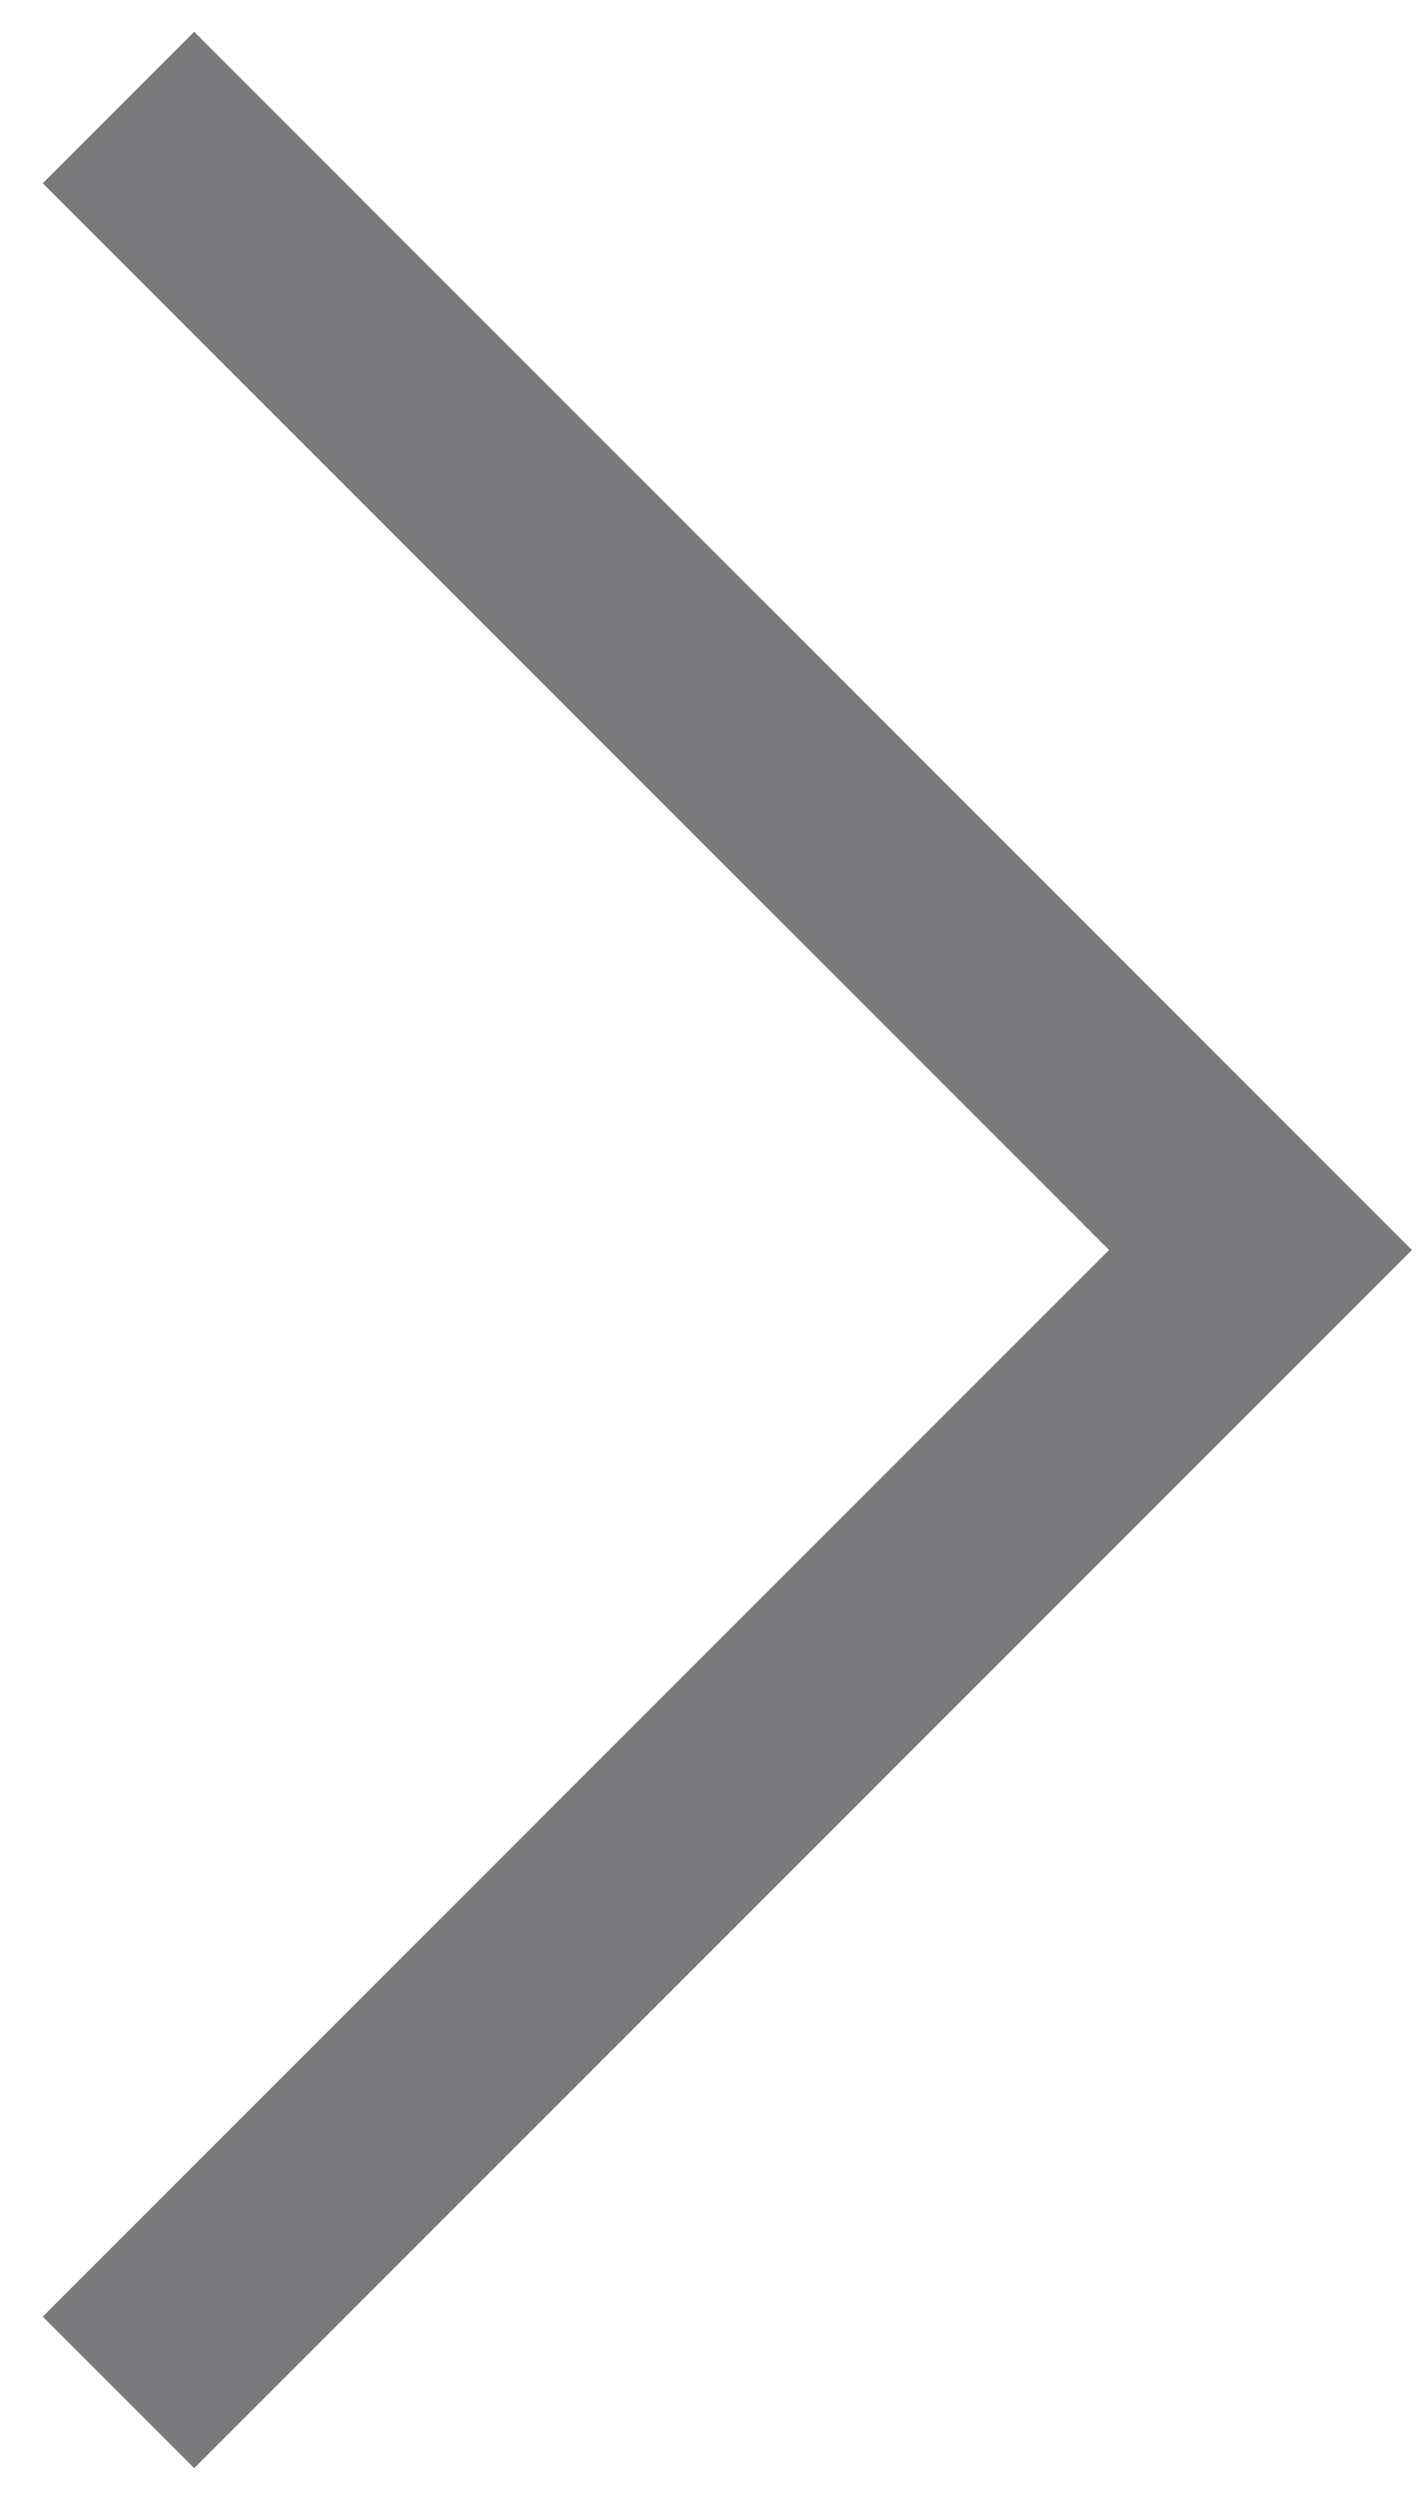 <?xml version="1.0" encoding="utf-8"?>
<!-- Generator: Adobe Illustrator 16.0.0, SVG Export Plug-In . SVG Version: 6.00 Build 0)  -->
<!DOCTYPE svg PUBLIC "-//W3C//DTD SVG 1.1//EN" "http://www.w3.org/Graphics/SVG/1.1/DTD/svg11.dtd">
<svg version="1.1" id="Слой_1" xmlns="http://www.w3.org/2000/svg" xmlns:xlink="http://www.w3.org/1999/xlink" x="0px" y="0px"
	 width="20px" height="35px" viewBox="0 0 20 35" enable-background="new 0 0 20 35" xml:space="preserve">
<polyline opacity="0.7" fill="none" stroke="#424143" stroke-width="3" stroke-miterlimit="10" points="1.659,1.505 17.654,17.5 
	1.659,33.494 "/>
</svg>
